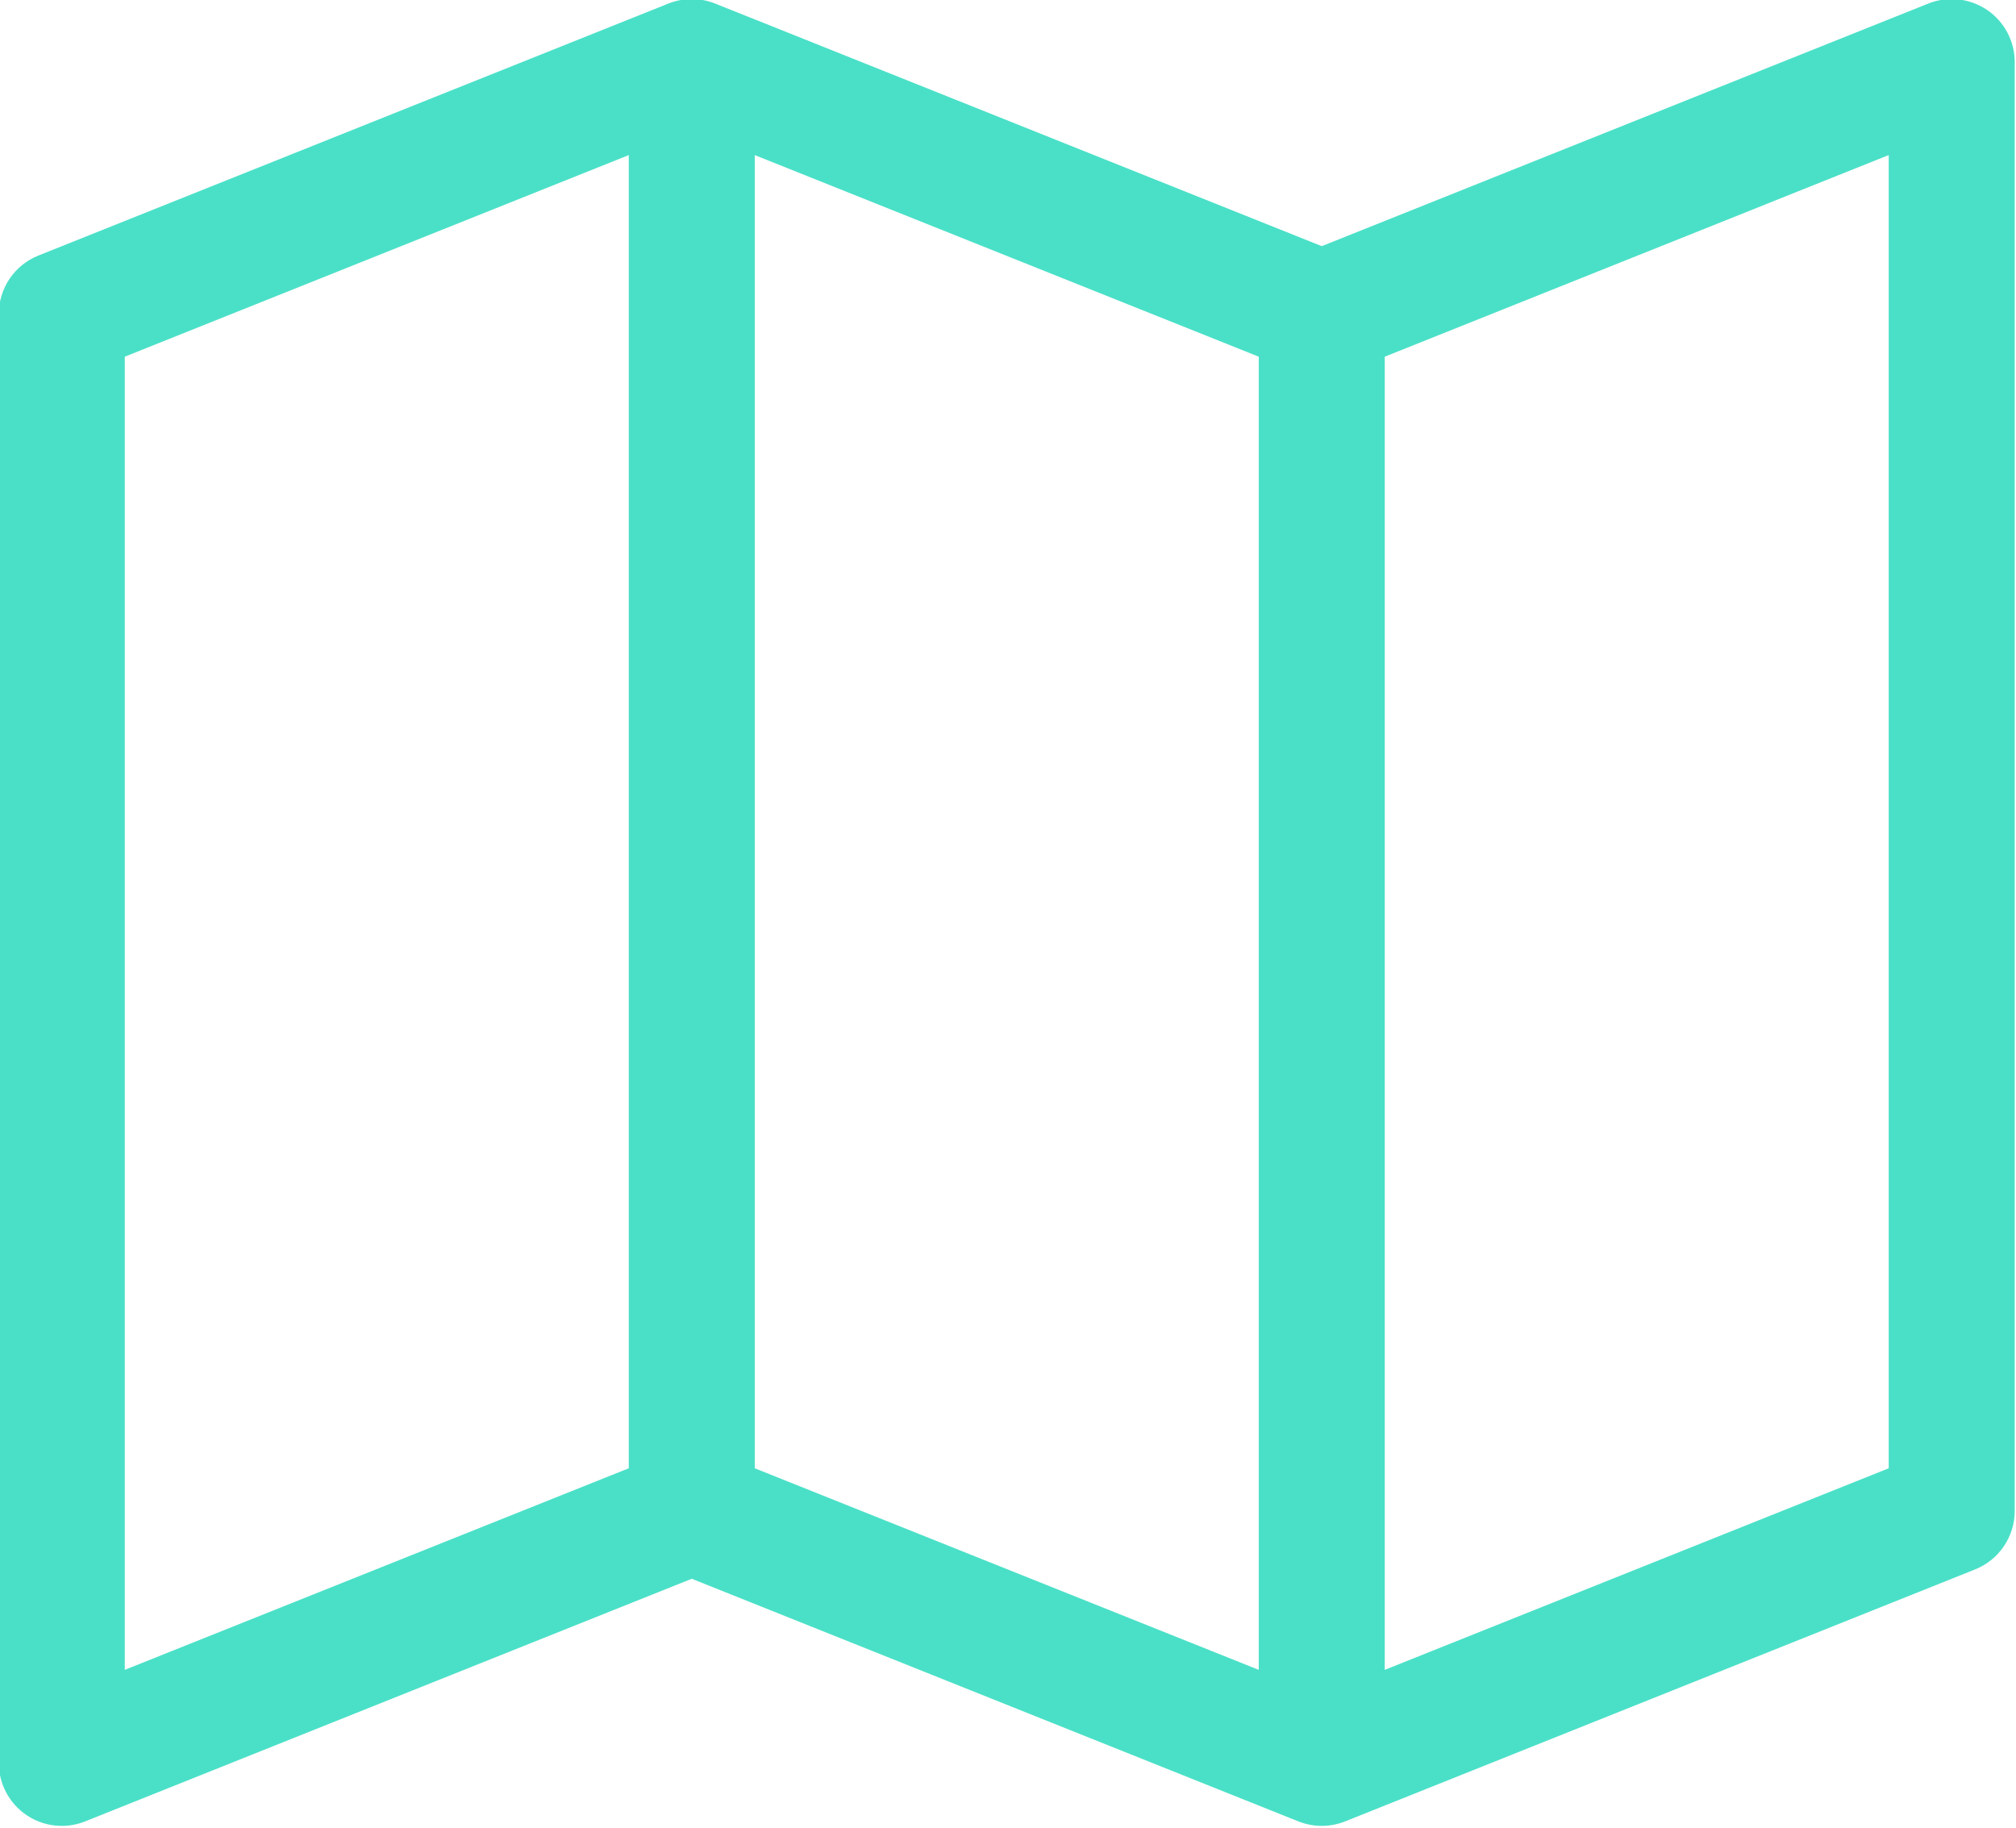 <?xml version="1.0" encoding="UTF-8" standalone="no"?>
<!DOCTYPE svg PUBLIC "-//W3C//DTD SVG 1.1//EN" "http://www.w3.org/Graphics/SVG/1.1/DTD/svg11.dtd">
<svg width="100%" height="100%" viewBox="0 0 408 370" version="1.1" xmlns="http://www.w3.org/2000/svg" xmlns:xlink="http://www.w3.org/1999/xlink" xml:space="preserve" xmlns:serif="http://www.serif.com/" style="fill-rule:evenodd;clip-rule:evenodd;stroke-linejoin:round;stroke-miterlimit:2;">
    <g transform="matrix(1,0,0,1,-6076.21,-4949.63)">
        <g transform="matrix(8.333,0,0,8.333,0,0)">
            <g transform="matrix(1,0,0,1,775.045,602.599)">
                <path d="M0,27.042L-12.24,31.938L-12.24,0.044L0,-4.853L0,27.042ZM-42.84,0.044L-30.6,-4.853L-30.6,27.042L-42.84,31.938L-42.84,0.044ZM-27.54,-4.853L-15.3,0.044L-15.3,31.938L-27.54,27.042L-27.54,-4.853ZM2.388,-8.379C1.967,-8.663 1.434,-8.722 0.961,-8.533L-13.77,-2.641L-28.501,-8.533C-28.868,-8.679 -29.272,-8.679 -29.639,-8.533L-44.938,-2.413C-45.519,-2.181 -45.9,-1.618 -45.9,-0.992L-45.9,34.197C-45.9,34.705 -45.648,35.18 -45.228,35.465C-44.971,35.639 -44.672,35.728 -44.37,35.728C-44.178,35.728 -43.985,35.691 -43.801,35.618L-29.07,29.726L-14.338,35.618C-13.972,35.764 -13.567,35.764 -13.201,35.618L2.099,29.498C2.679,29.266 3.06,28.703 3.06,28.078L3.06,-7.112C3.06,-7.62 2.808,-8.095 2.388,-8.379" style="fill:rgb(74,224,199);fill-rule:nonzero;"/>
            </g>
        </g>
    </g>
</svg>
